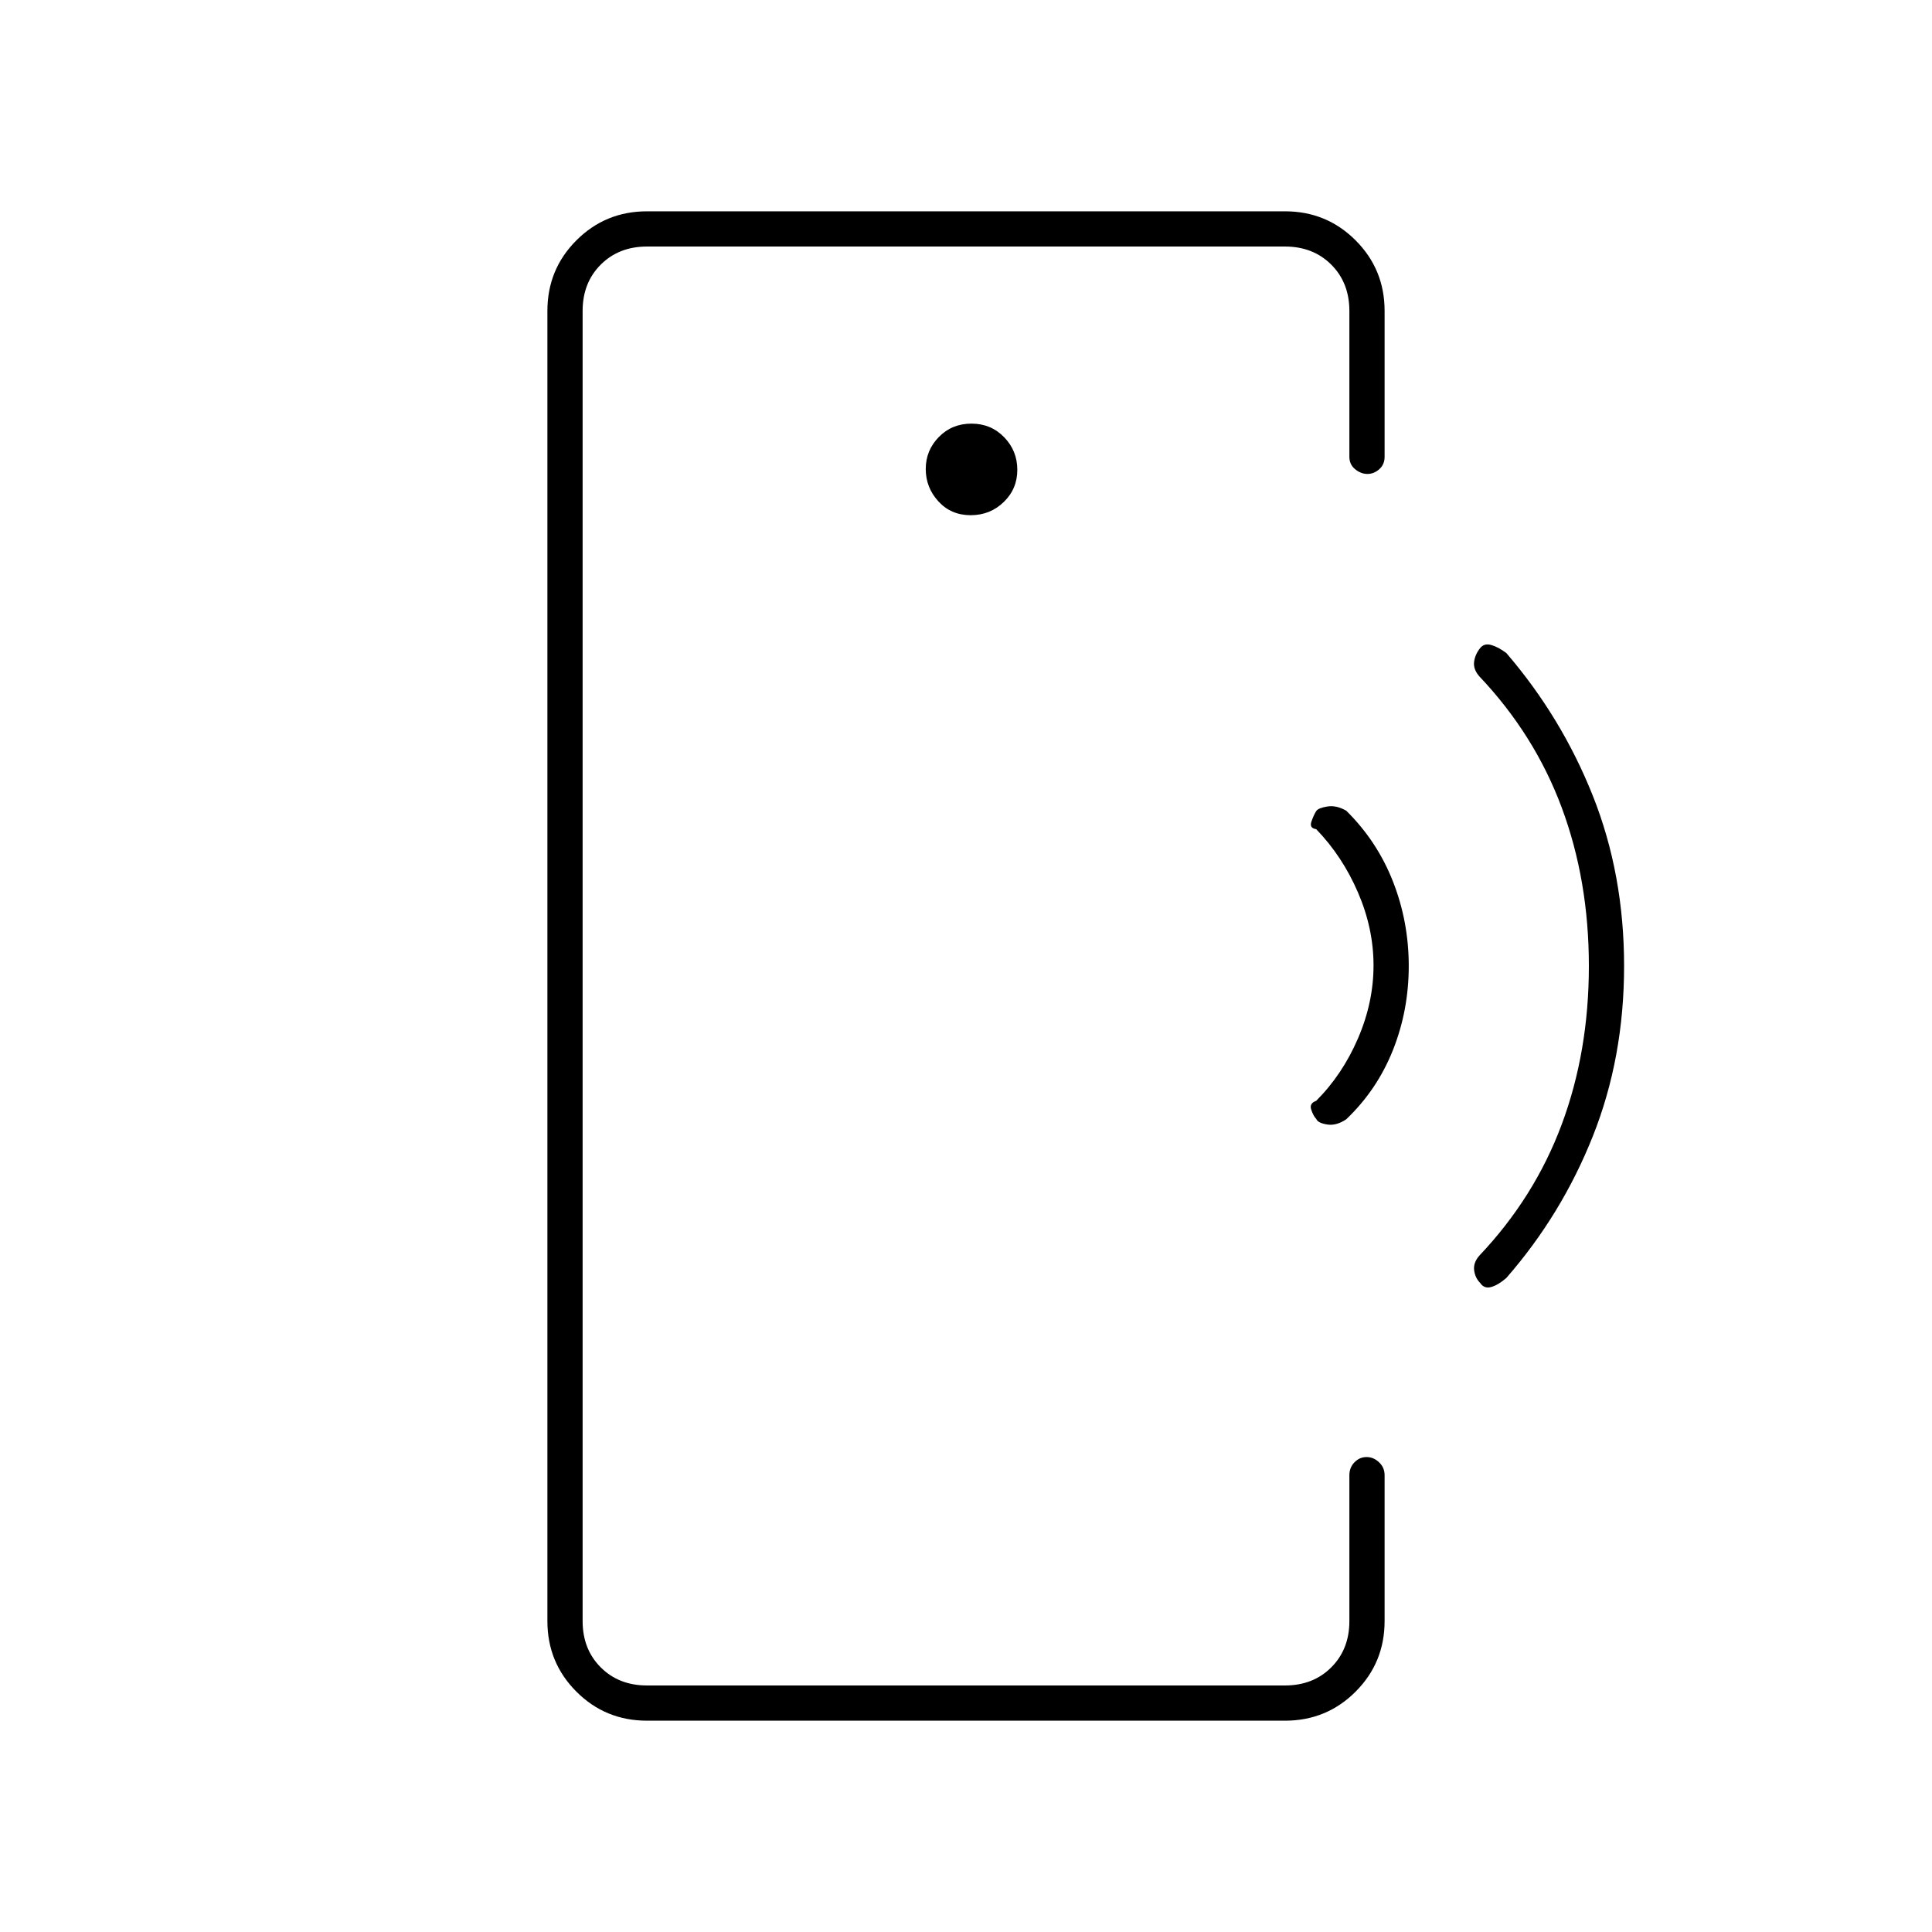 <svg xmlns="http://www.w3.org/2000/svg" height="20" viewBox="0 -960 960 960" width="20"><path d="M289.5-480.26v357.76-715 357.24Zm32 375.26q-20.67 0-35.08-14.42Q272-133.83 272-154.5v-651q0-20.67 14.42-35.08Q300.83-855 321.5-855h317q20.67 0 35.08 14.42Q688-826.17 688-805.5v72.5q0 3.8-2.65 6.15-2.65 2.35-5.89 2.35-3.24 0-6.1-2.35-2.86-2.35-2.86-6.15v-72.5q0-14-9-23t-23-9h-317q-14 0-23 9t-9 23v651q0 14 9 23t23 9h317q14 0 23-9t9-23V-227q0-3.8 2.54-6.4 2.54-2.6 6-2.6t6.21 2.6q2.75 2.6 2.75 6.4v72.5q0 20.67-14.42 35.08Q659.17-105 638.5-105h-317Zm160.79-599q9.71 0 16.46-6.54t6.75-16q0-9.46-6.54-16.21t-16.25-6.75q-9.71 0-16.21 6.65t-6.5 15.89q0 9.24 6.29 16.1 6.29 6.86 16 6.86Zm171.75 299.99q-1.47-1.51-2.5-4.63-1.04-3.12 2.46-4.36 13-13 20.75-30.95t7.75-36.33q0-18.38-7.75-36.32Q667-534.55 654-548q-3.5-.5-2.35-3.79 1.15-3.3 2.39-5.2.96-1.51 5.46-2.26 4.5-.75 9.44 2.08 15.36 15.15 23.21 35.16Q700-502 700-480q0 22-7.85 41.76-7.85 19.76-23.21 34.41-4.94 3.33-9.53 2.58-4.6-.75-5.37-2.76Zm81.46 81.51q-2.5-2.5-3-6.25T735-336q27.5-29 41-65.25T789.5-480q0-42.5-13.5-78.75T735-624q-3-3.5-2.53-7.14.46-3.64 3.03-6.86 2-2.5 5.5-1.5t7.5 4q27.5 32 43 71T807-480q0 45.5-15.5 84.5t-43 70.5q-4 3.5-7.5 4.5t-5.5-2Z"/></svg>